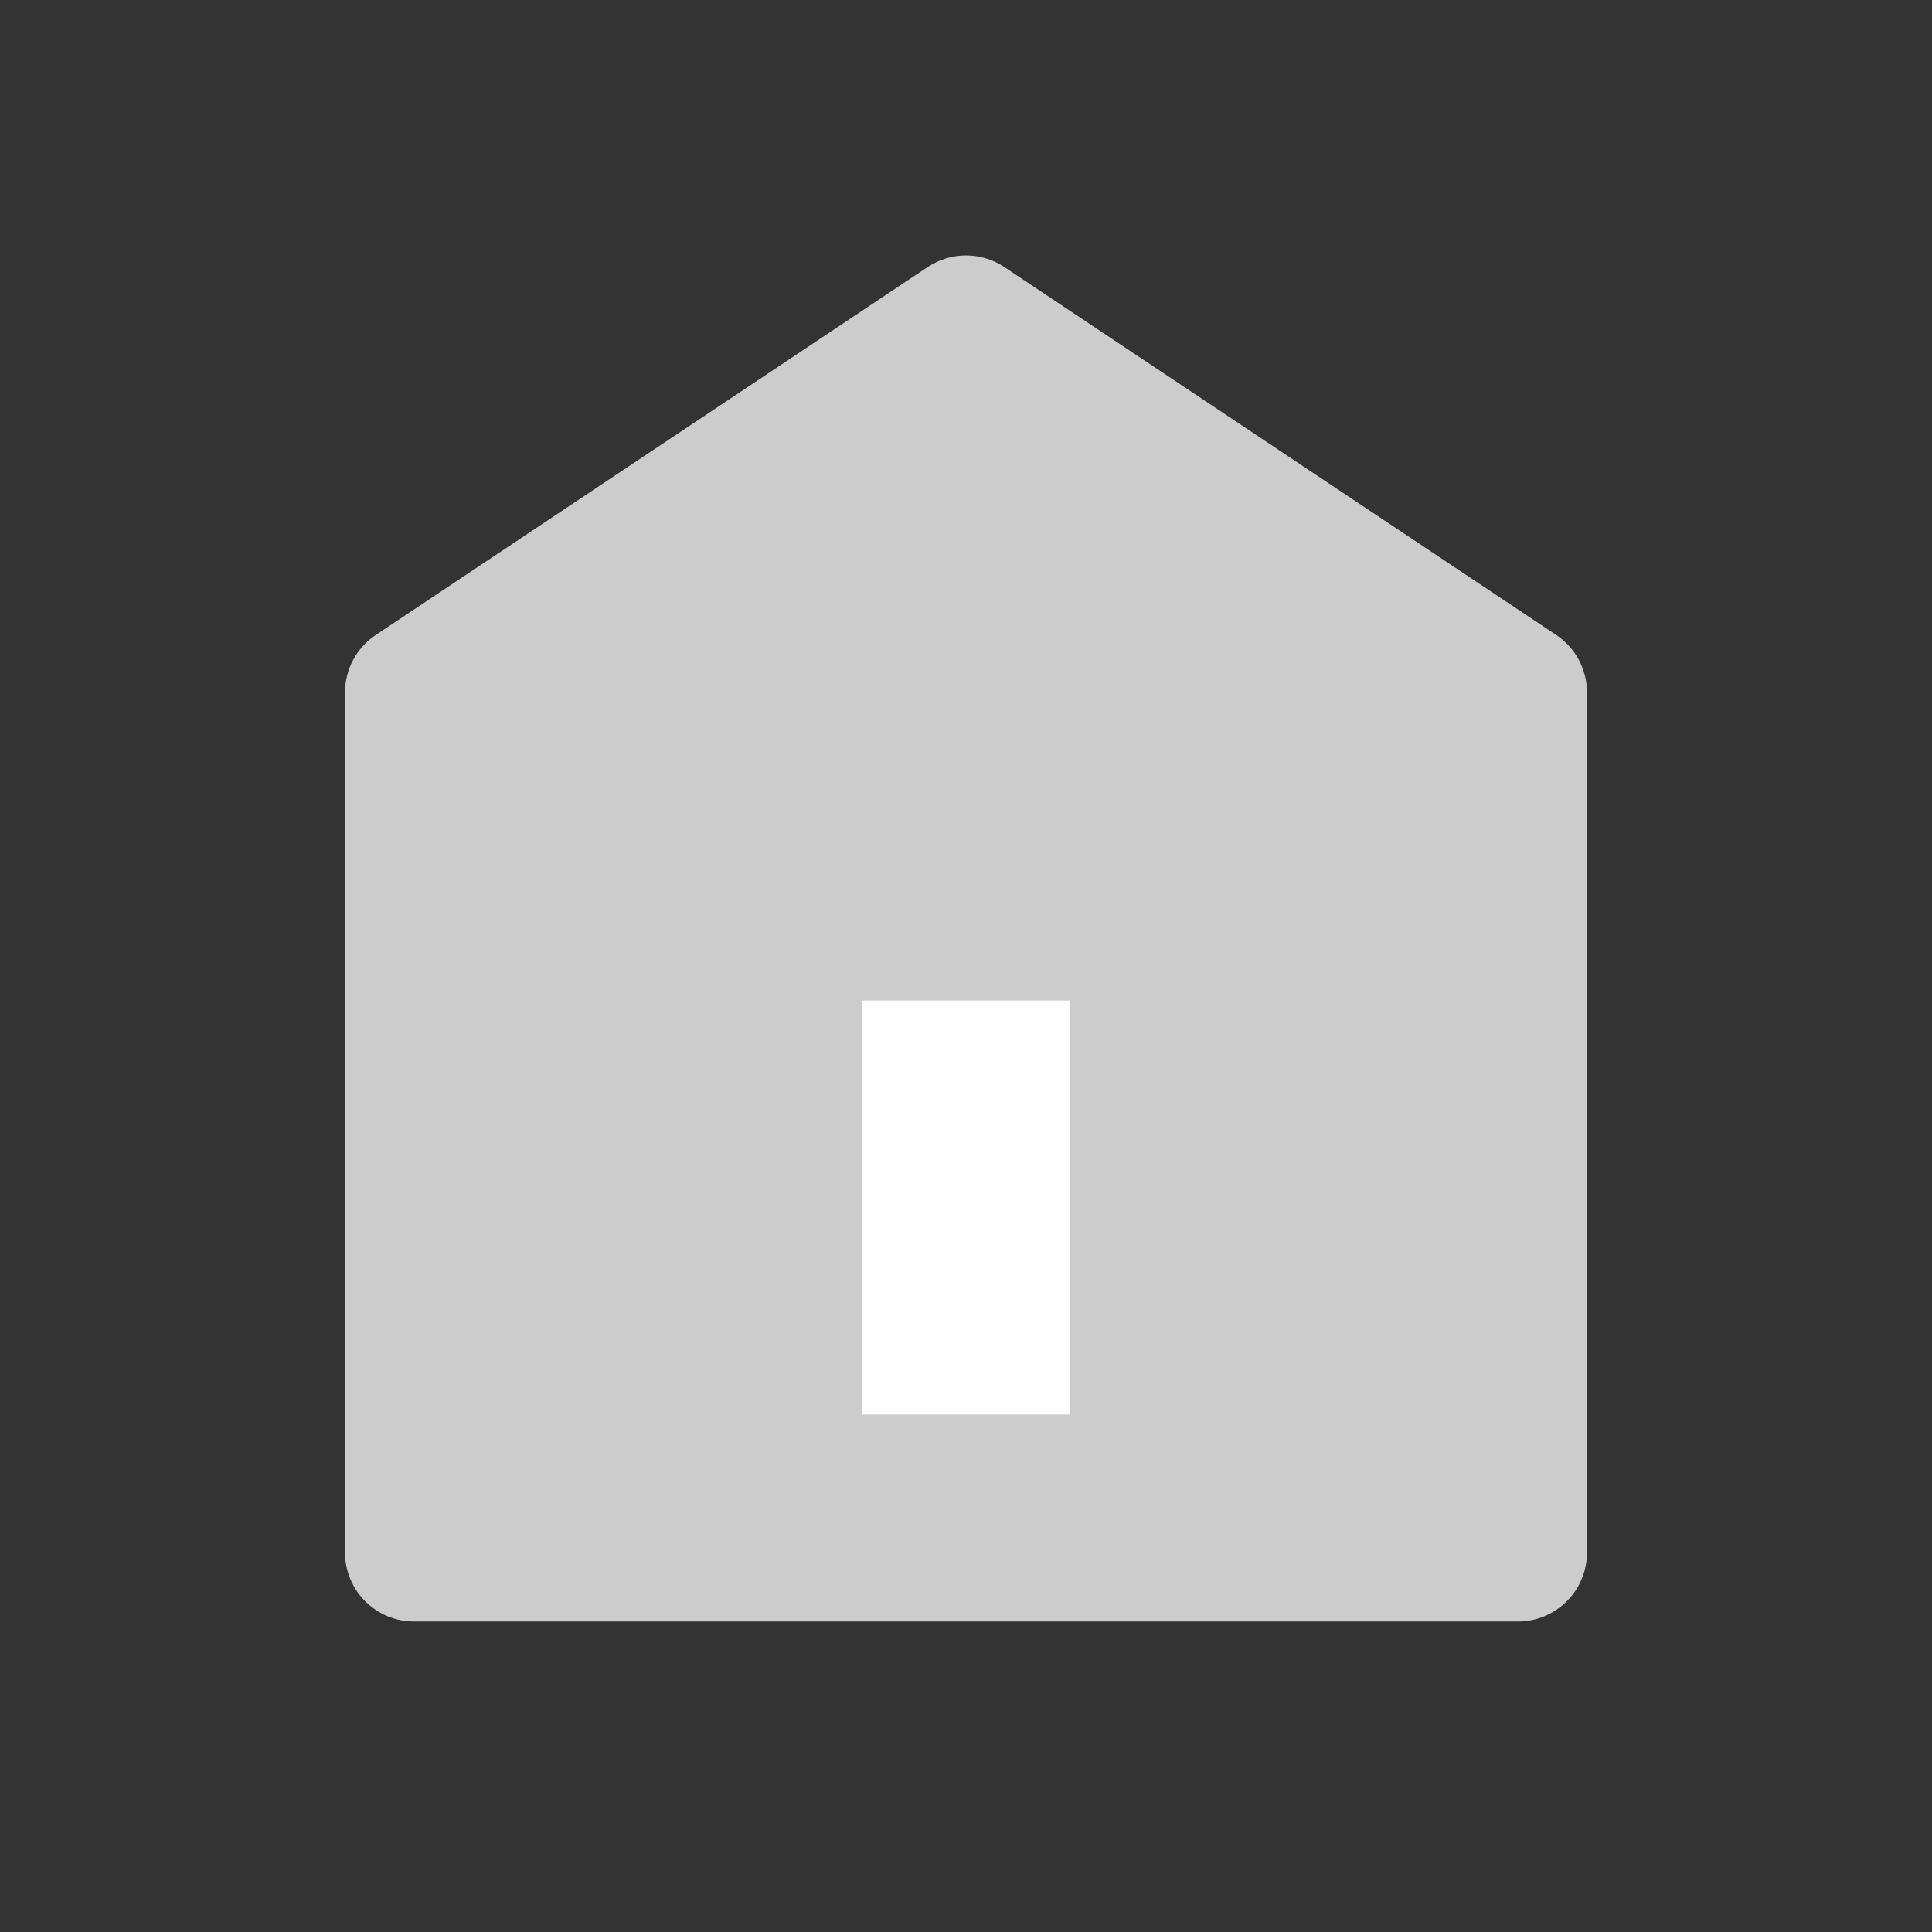 <?xml version="1.0" encoding="UTF-8"?>
<svg width="28px" height="28px" viewBox="0 0 28 28" version="1.1" xmlns="http://www.w3.org/2000/svg" xmlns:xlink="http://www.w3.org/1999/xlink">
    <rect x="0" y="0" width="28" height="28" fill="#333333" stroke="none"/>
    <!-- Generator: Sketch 60 (88103) - https://sketch.com -->
    <title>橙/首页/未选中</title>
    <desc>Created with Sketch.</desc>
    <g id="店铺装修" stroke="none" stroke-width="1" fill="none" fill-rule="evenodd">
        <g id="橙色" transform="translate(-33, -621)">
            <g id="编组备份-7" transform="translate(0, 618)">
                <g id="红/首页/未选中" transform="translate(33.5, 3)">
                    <g id="橙/首页/未选中">
                        <rect id="矩形" x="0" y="0" width="27" height="27"></rect>
                        <path d="M4.945,9.203 L12.945,3.87 C13.281,3.646 13.719,3.646 14.055,3.87 L22.055,9.203 C22.333,9.389 22.5,9.701 22.5,10.035 L22.5,22.5 C22.5,23.052 22.052,23.5 21.5,23.5 L5.5,23.5 C4.948,23.5 4.5,23.052 4.5,22.5 L4.5,10.035 C4.5,9.701 4.667,9.389 4.945,9.203 Z" id="矩形" fill="#CCCCCC"></path>
                        <rect id="矩形" fill="#FFFFFF" x="12" y="14.5" width="3" height="6"></rect>
                    </g>
                </g>
            </g>
        </g>
    </g>
</svg>